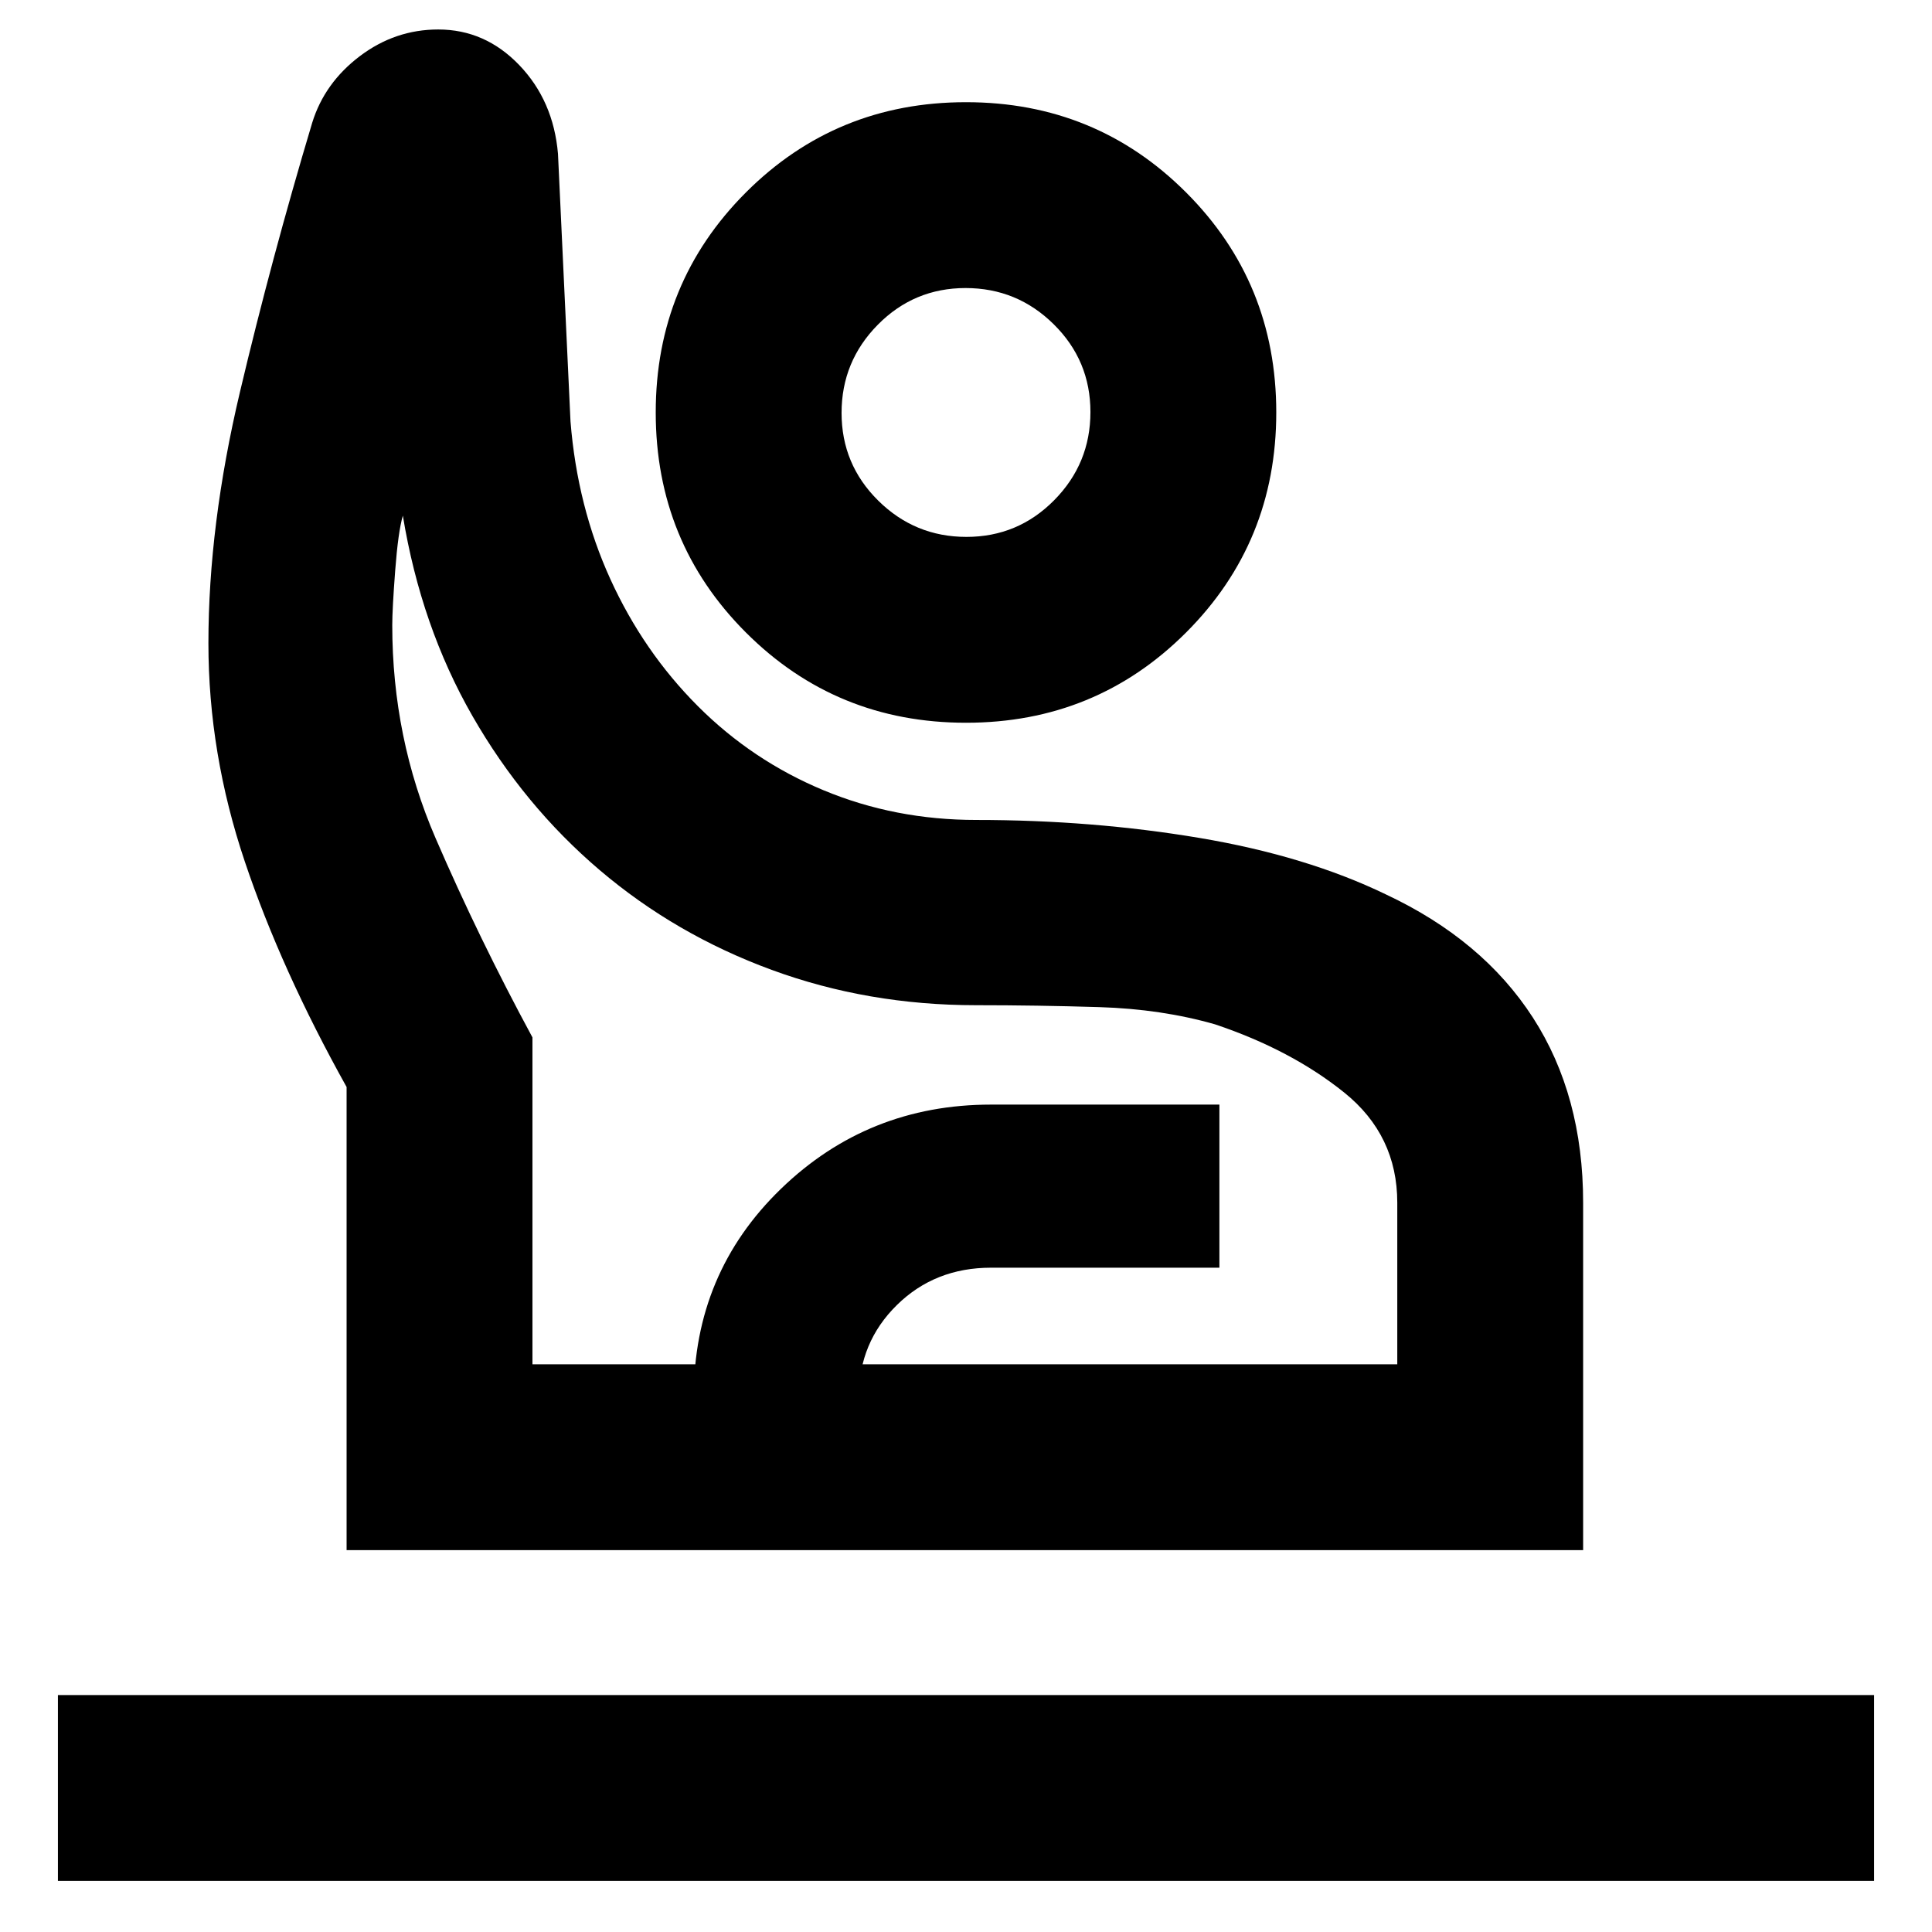<svg xmlns="http://www.w3.org/2000/svg" height="20" viewBox="0 -960 960 960" width="20"><path d="M28.78-25.39v-92.35h902.44v92.35H28.78Zm143.44-164.35v-230.13q-32.53-58.35-50.59-112.07-18.07-53.71-18.07-108.45 0-58.64 15.66-124.8 15.65-66.16 35.91-133.81 6.13-19.83 23.66-33.09 17.53-13.26 38.95-13.26 23.3 0 40.28 17.7 16.98 17.69 19.24 44.08l6.22 133q3.39 42.31 19.8 78.33 16.42 36.02 43.48 63.11 27.07 27.09 62.49 41.82 35.43 14.74 75.87 14.74 57.75 0 110.86 8.93 53.11 8.94 92.69 28.08 48.05 22.54 73.02 61.2 24.96 38.66 24.96 92.01v172.61H172.22Zm92.35-92.35H694.3v-80.26q0-33.55-26.34-54.75-26.35-21.2-64.18-33.9-26.52-7.61-57.56-8.57-31.05-.95-61.22-.95-53.76 0-101.55-17.55-47.8-17.54-85.49-49.6-37.7-32.07-63.22-76.57-25.52-44.5-34.57-99.54-2.34 8.04-3.8 27.26-1.46 19.22-1.46 27.13 0 56.13 21.55 105.93 21.54 49.81 48.11 98.94v162.43ZM480-600.87q-64.52 0-109.35-44.83-44.82-44.82-44.82-109.35 0-64.52 44.82-109.34 44.83-44.83 109.35-44.83t109.35 44.83q44.82 44.82 44.82 109.34 0 64.53-44.82 109.35-44.83 44.83-109.35 44.83Zm.21-92.35q25.59 0 43.6-18.22 18.02-18.23 18.02-43.82t-18.23-43.6q-18.22-18.01-43.81-18.01-25.59 0-43.6 18.22-18.02 18.23-18.02 43.82t18.23 43.6q18.22 18.01 43.81 18.01ZM344.74-189.74v-76.39q0-61.22 43.27-103.11t104.43-41.89h113.47v81.04H492.44q-27.91 0-46.78 18.56-18.88 18.56-18.88 45.4v76.39h-82.04ZM485-282.09Zm-5-472.96Z"/></svg>
